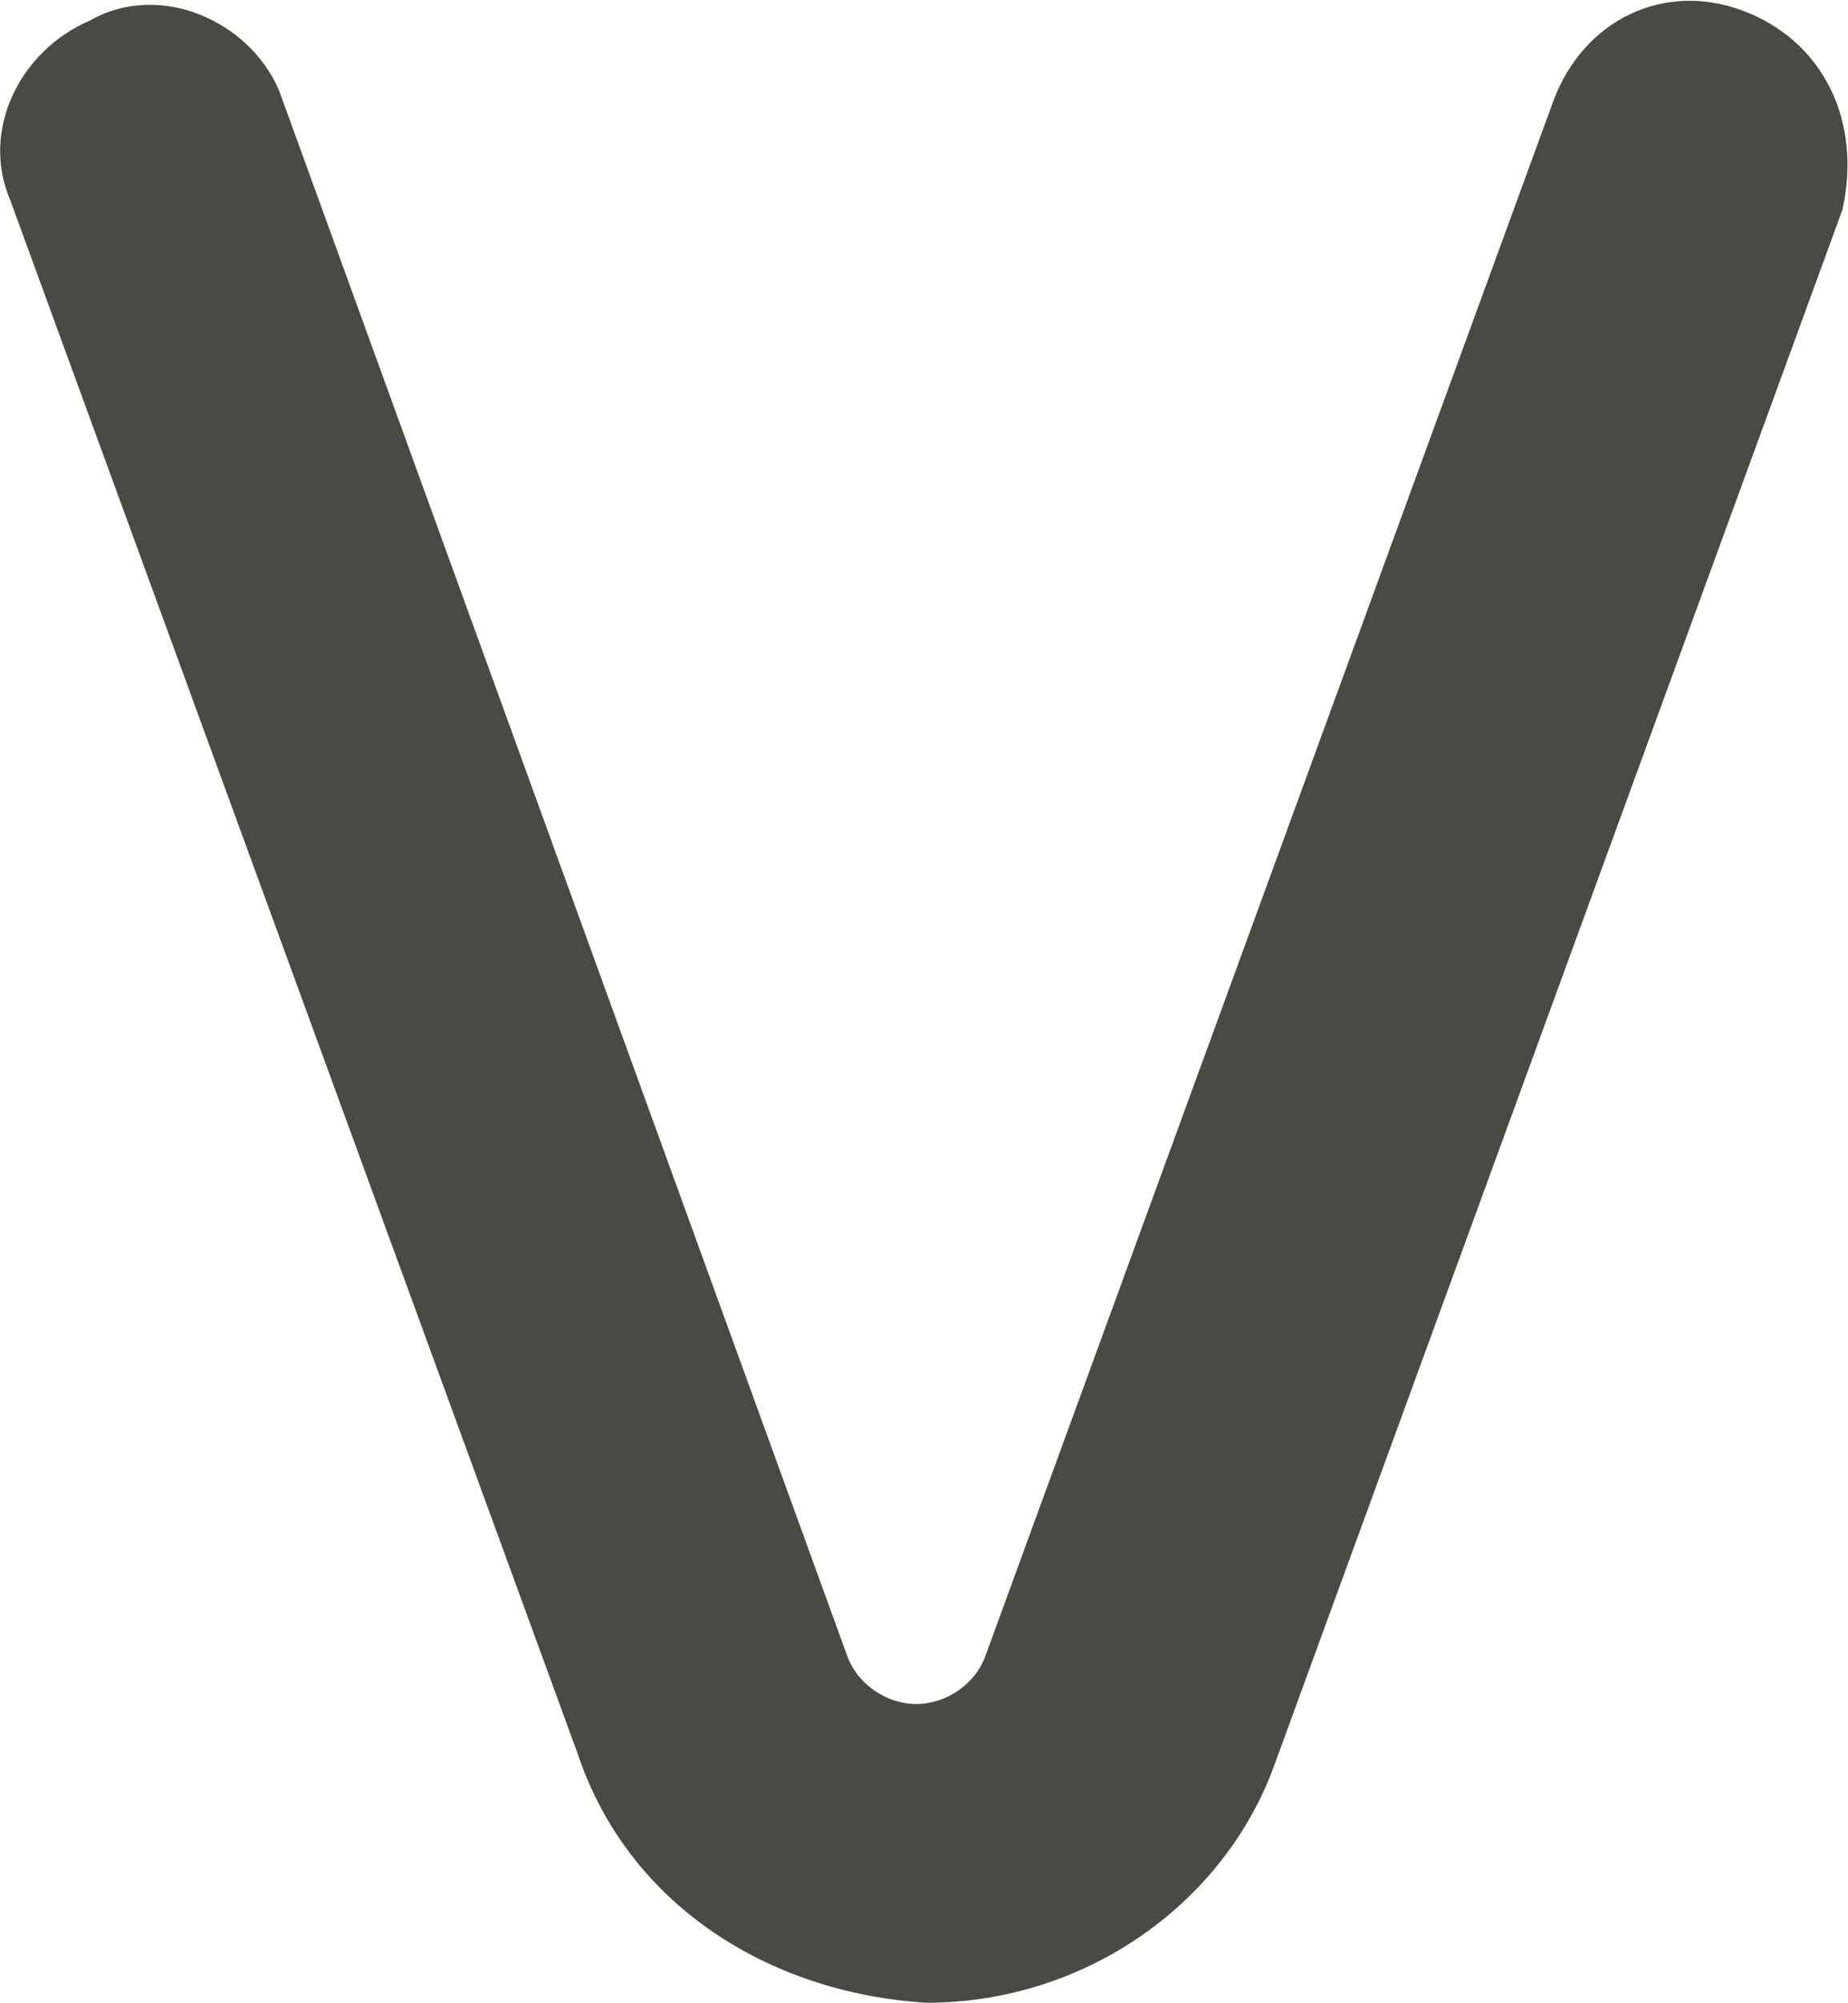 <svg version="1.2" xmlns="http://www.w3.org/2000/svg" viewBox="0 0 1418 1536" width="1418" height="1536">
	<title>Vitesco_Logo-svg</title>
	<style>
		.s0 { fill: #4a4944 } 
	</style>
	<path id="Layer" class="s0" d="m1413.7 160.9l-435.5 1191.6c-38.2 106.9-145.2 183.3-267.4 183.3-122.3-7.6-229.3-76.4-267.5-190.9l-435.5-1191.6c-22.9-53.5 7.6-114.6 61.1-137.5 53.5-30.5 122.3 0 145.2 53.5l435.5 1199.2c7.7 22.9 30.6 38.2 53.5 38.2 22.9 0 45.9-15.3 53.5-38.2l435.5-1191.6c23-61.1 84.1-91.6 145.2-68.7 61.2 22.9 91.7 84 76.4 152.7z"/>
</svg>